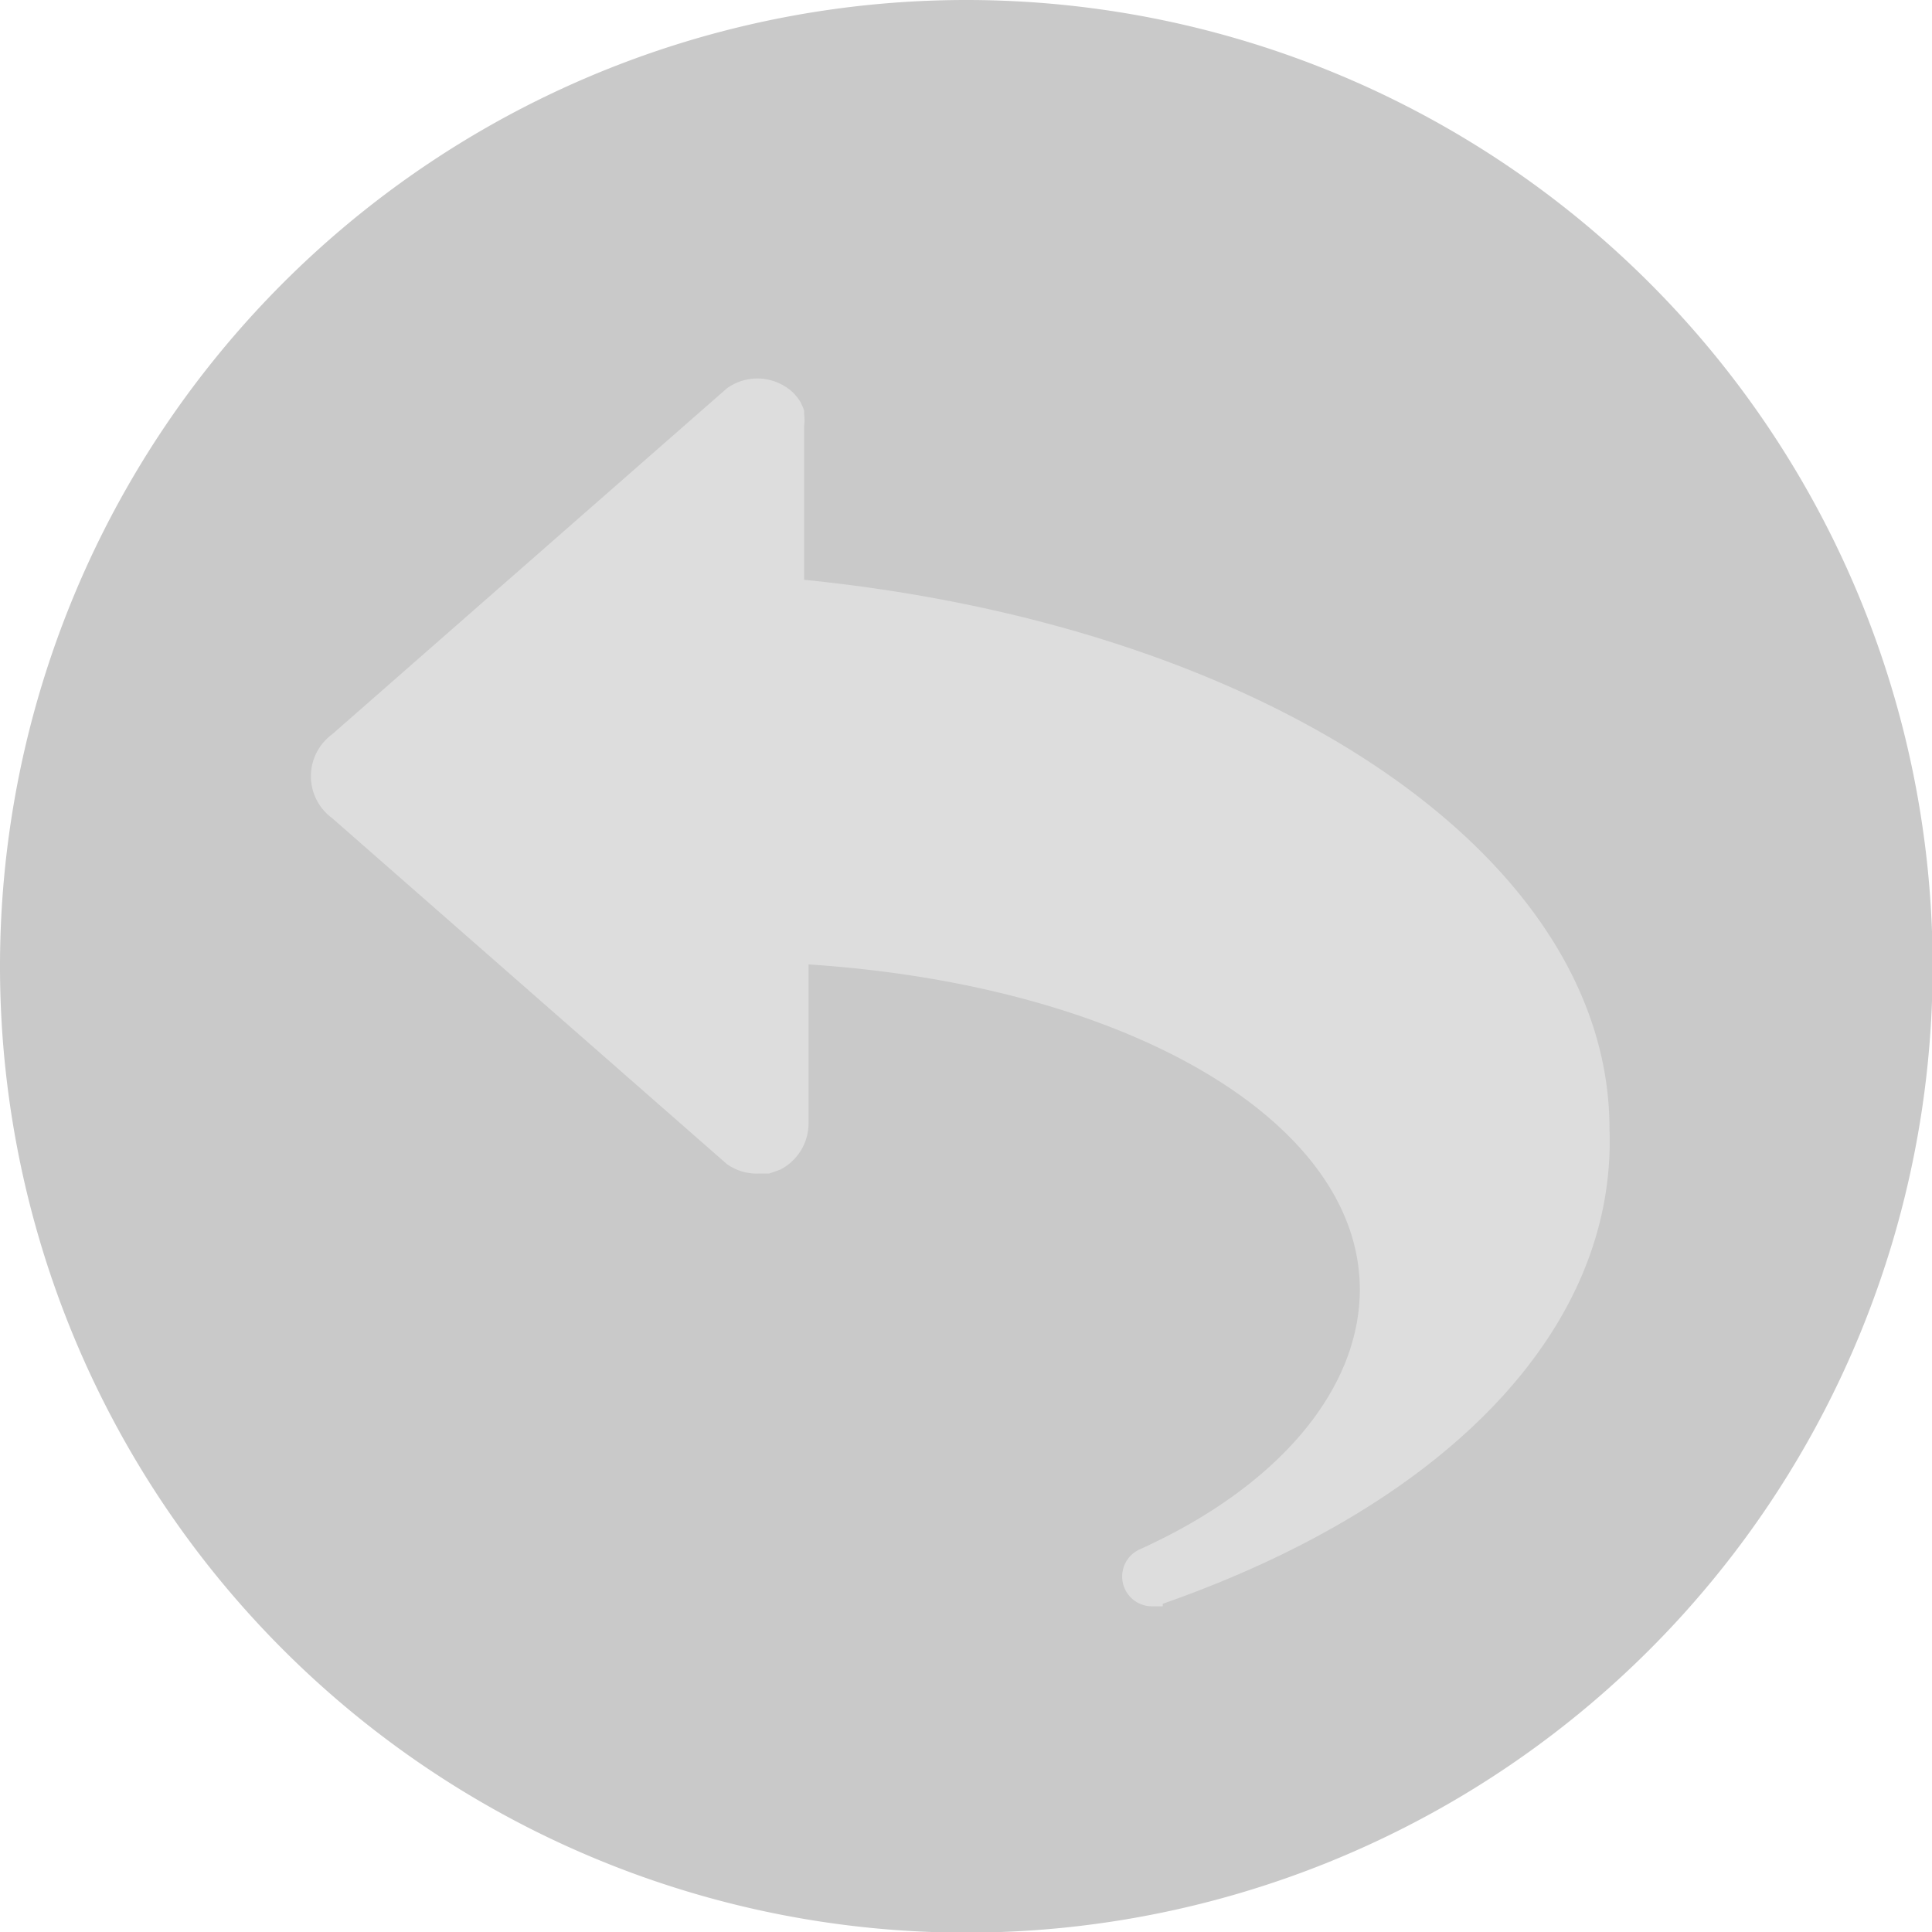 <svg id="Interactive_elements" data-name="Interactive elements" xmlns="http://www.w3.org/2000/svg" viewBox="0 0 30.49 30.49"><defs><style>.cls-1{fill:#ddd;}.cls-2{fill:#c9c9c9;}</style></defs><title>redo-button</title><circle class="cls-1" cx="15.25" cy="15.25" r="12.43"/><path class="cls-2" d="M826.11,13118.69a15.25,15.25,0,1,0,15.25,15.25A15.25,15.25,0,0,0,826.11,13118.69Zm3.1,25.35-0.16,0a0.47,0.47,0,0,1-.2-0.9c2.21-1,3.47-2.54,3.47-4.1,0-2.65-3.66-4.8-8.7-5.13v2.51a0.82,0.82,0,0,1-.45.73l-0.17.06-0.16,0h0a0.81,0.81,0,0,1-.51-0.15l-6.23-5.46a0.82,0.82,0,0,1,0-1.32l6.23-5.46a0.82,0.82,0,0,1,.85-0.07,0.79,0.79,0,0,1,.2.14h0a0.84,0.84,0,0,1,.11.14l0,0a1,1,0,0,1,.06.14l0,0.05a0.82,0.82,0,0,1,0,.2v2.42h0c7.37,0.74,12.71,4.39,12.71,8.66C836.38,13139.65,833.7,13142.43,829.21,13144Z" transform="translate(-810.86 -13118.69)"/></svg>